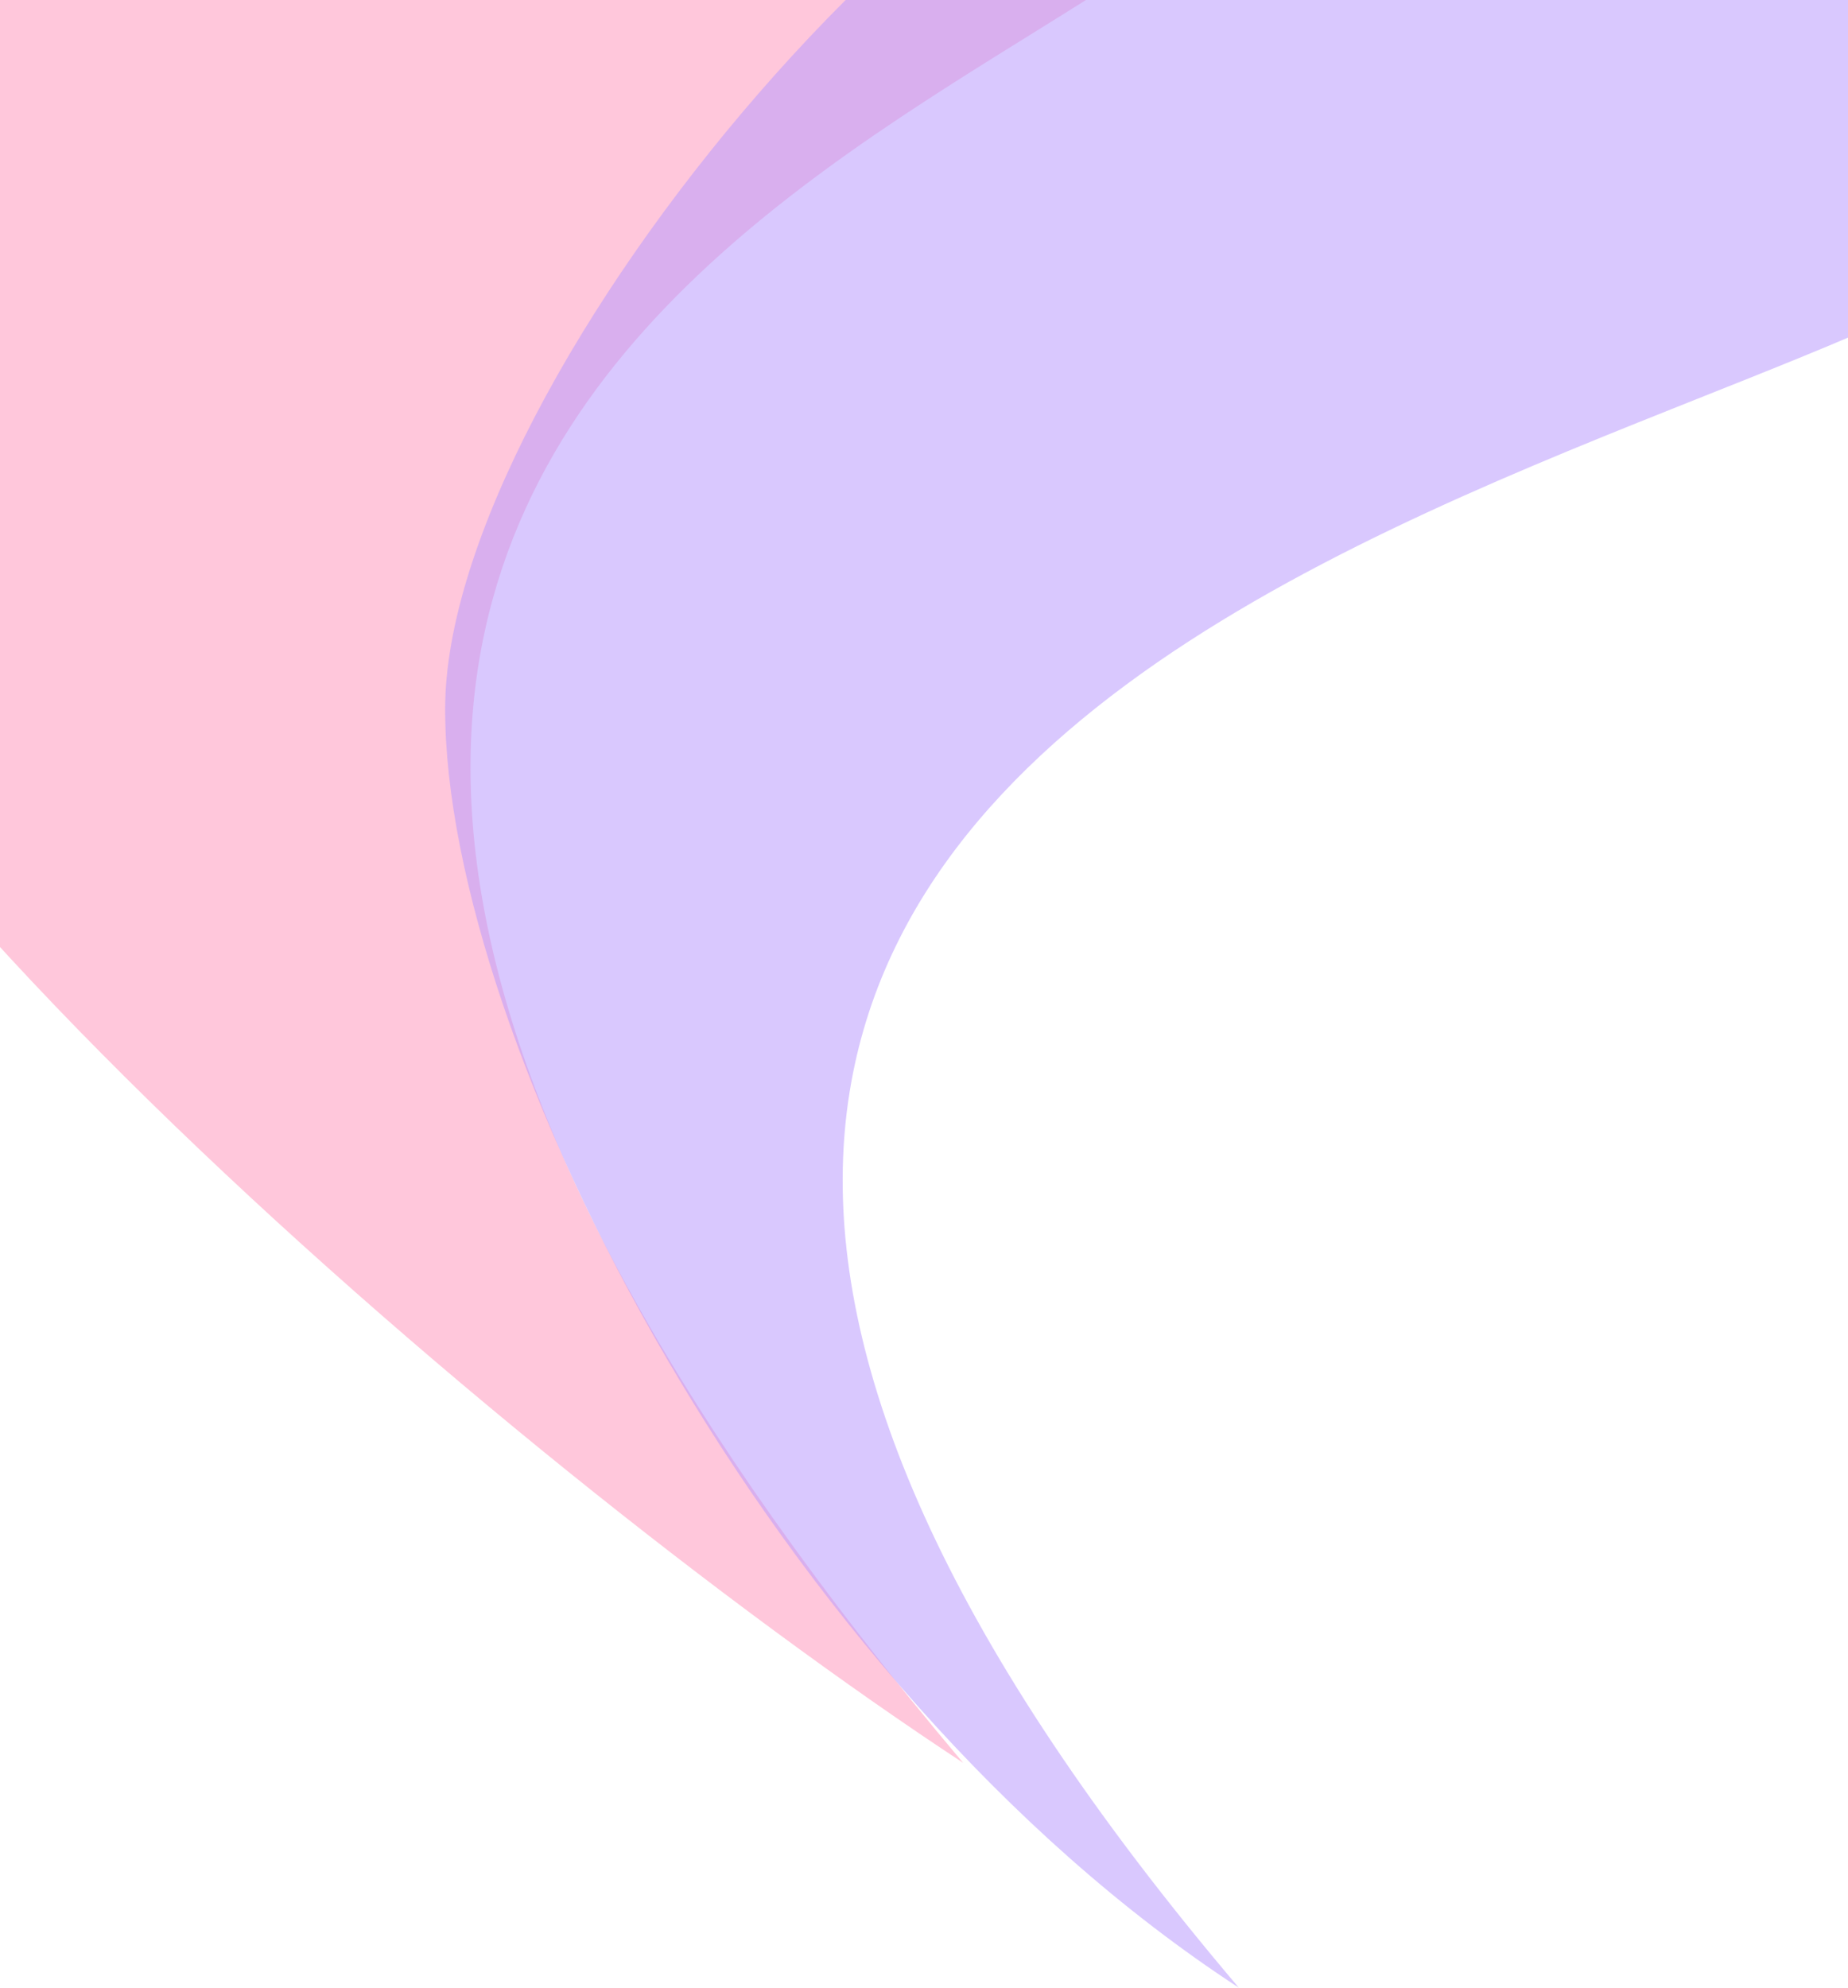 <svg width="411" height="442" viewBox="0 0 411 442" fill="none" xmlns="http://www.w3.org/2000/svg">
<path d="M278.651 -28.304C227.629 30.584 -43.594 86.325 214.202 392C110.815 324.122 -70 167.25 -70 93.515C-70 19.78 -7.181 -17.083 62.926 -39.993C133.032 -62.903 329.673 -87.191 278.651 -28.304Z" fill="#FF89B3" fill-opacity="0.48"/>
<path d="M458.336 47.507C407.002 106.345 16.146 136.581 275.516 442C171.498 374.179 99 231.363 99 157.691C99 84.018 219.92 -60.843 293.781 -60.843C362.676 -75.665 509.67 -11.331 458.336 47.507Z" fill="#BA9BFD" fill-opacity="0.55"/>
</svg>
